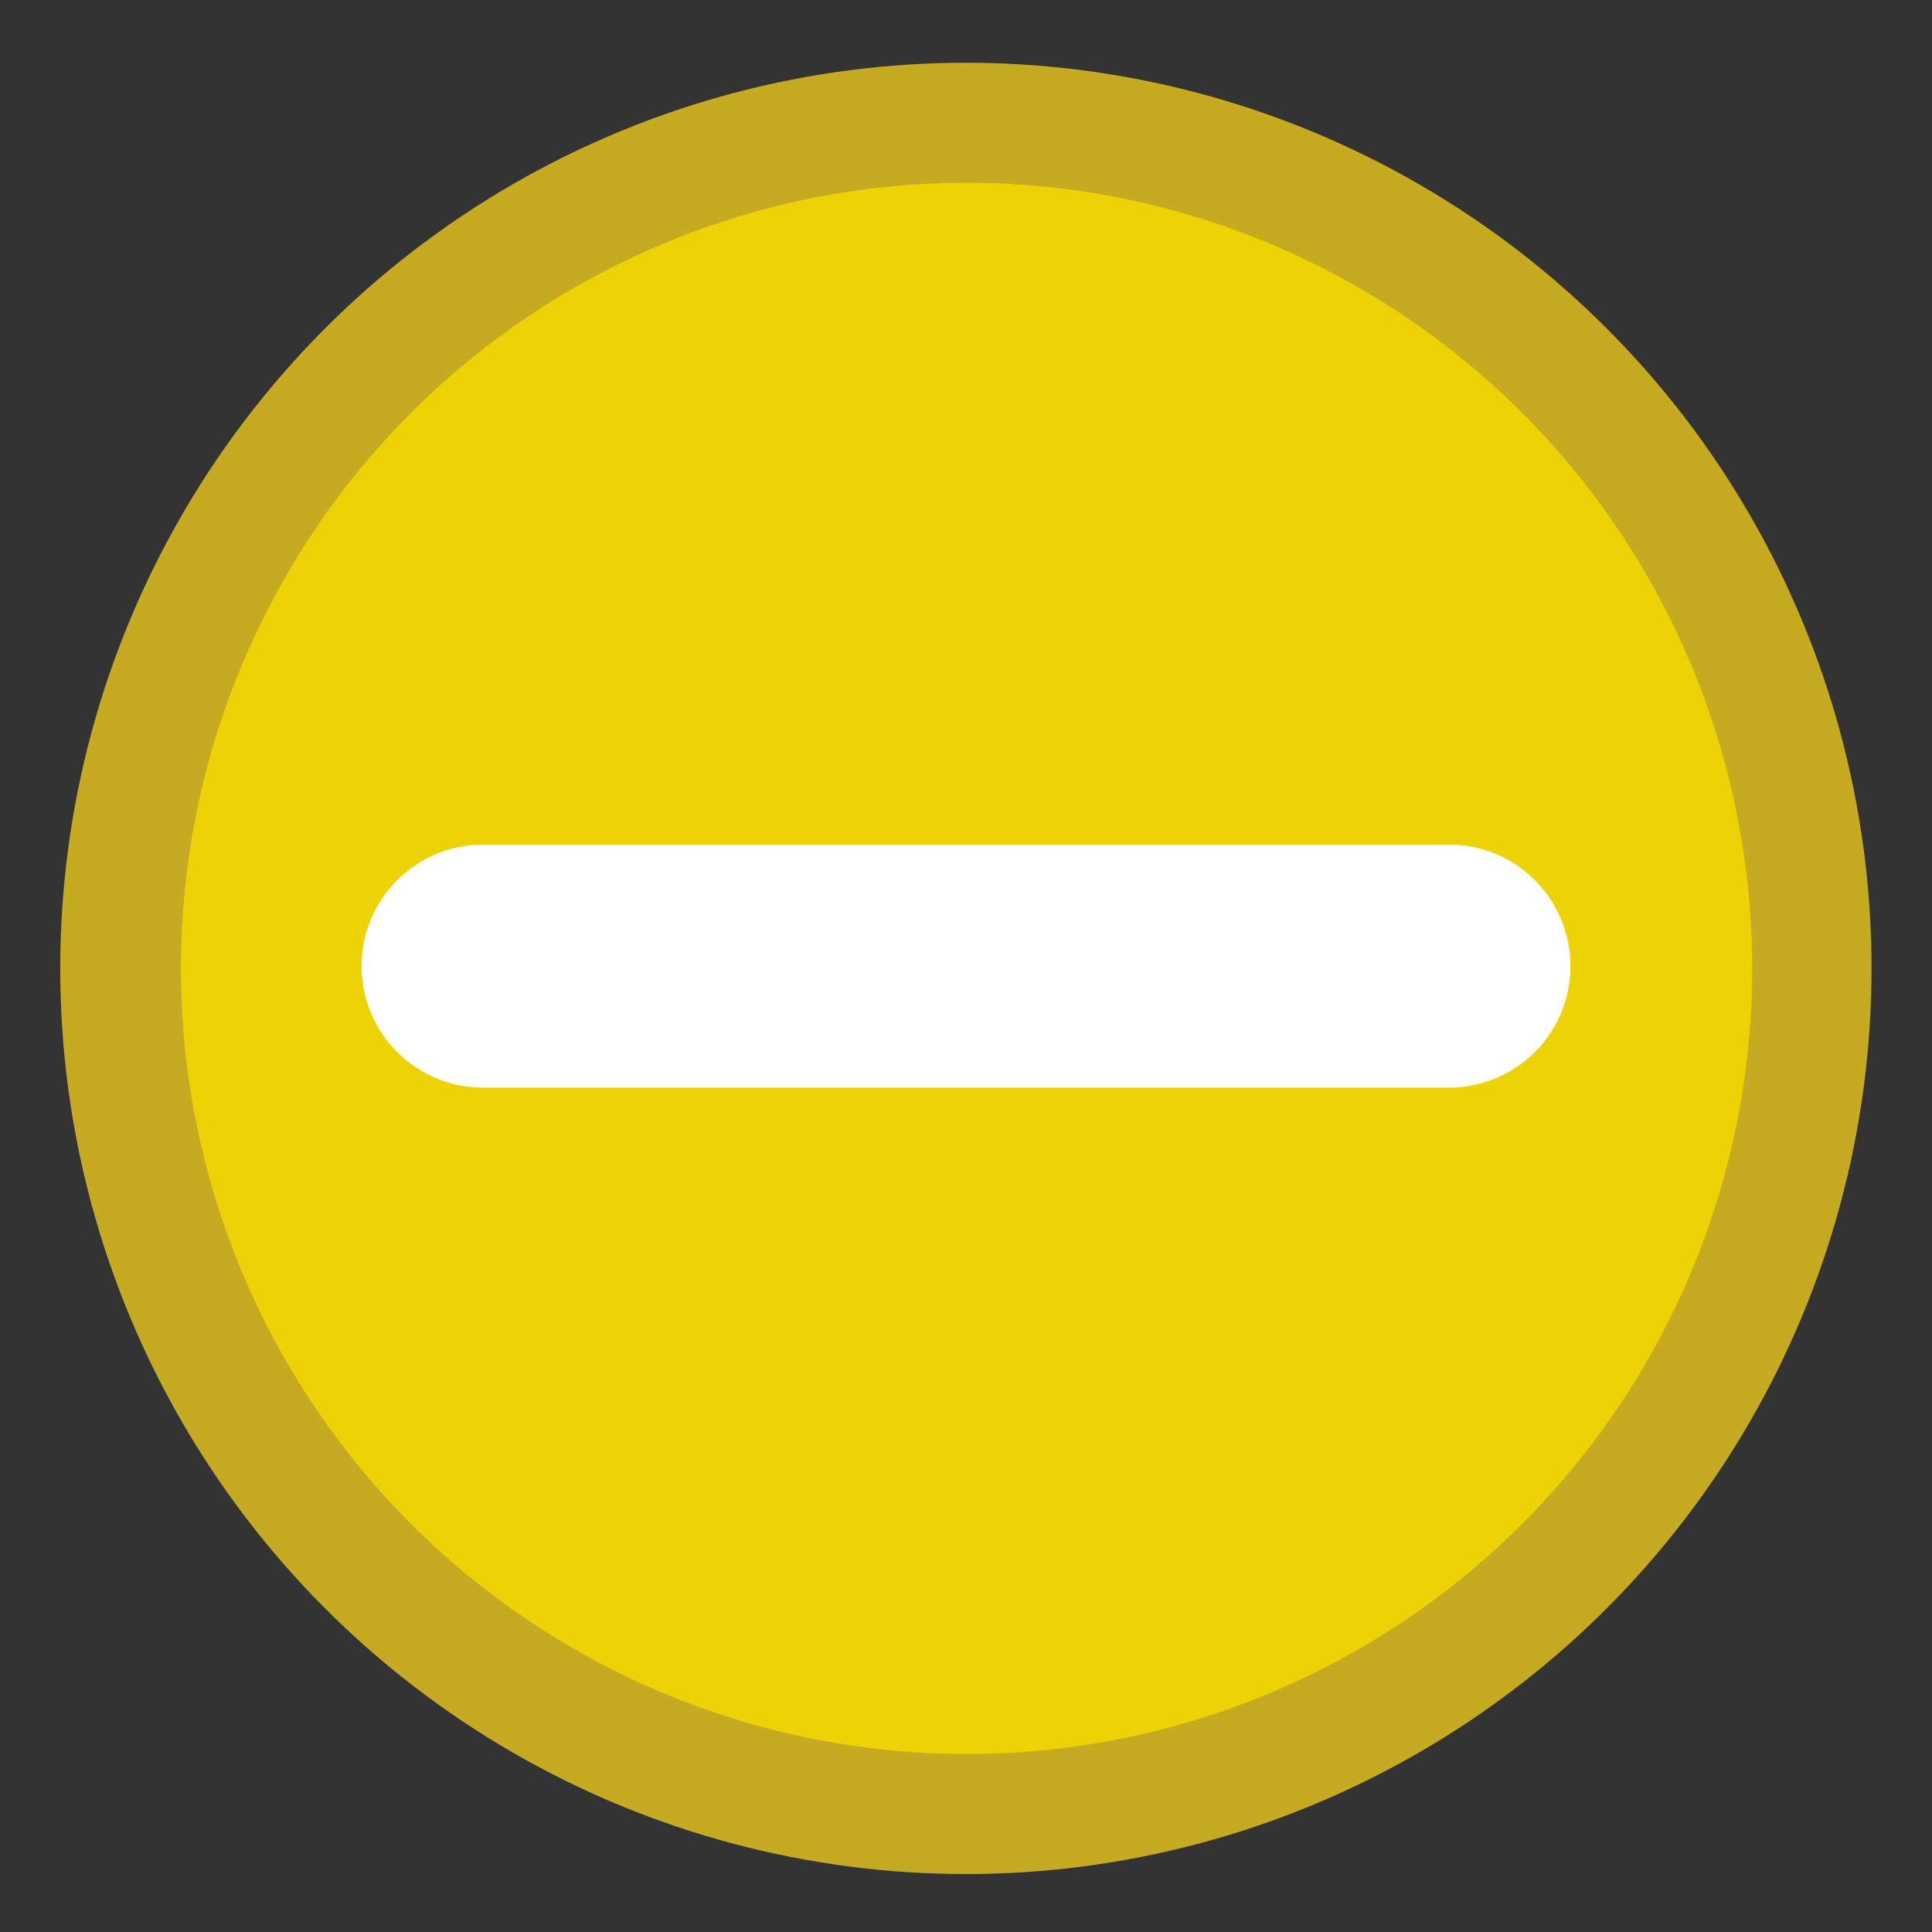 <?xml version="1.0" encoding="UTF-8" standalone="no"?>
<!-- Created with Inkscape (http://www.inkscape.org/) -->

<svg
        xmlns:dc="http://purl.org/dc/elements/1.1/"
        xmlns:cc="http://creativecommons.org/ns#"
        xmlns:rdf="http://www.w3.org/1999/02/22-rdf-syntax-ns#"
        xmlns="http://www.w3.org/2000/svg"
        xmlns:sodipodi="http://sodipodi.sourceforge.net/DTD/sodipodi-0.dtd"
        xmlns:inkscape="http://www.inkscape.org/namespaces/inkscape"
        width="32"
        height="32"
        viewBox="0 0 8.467 8.467"
        version="1.1"
        id="svg8"
        inkscape:version="0.92.1 r"
        sodipodi:docname="available-not-downloaded.svg">
  <rect x="0" y="0" width="8.467" height="8.467" fill="#333333" stroke="none"/>
  <defs
     id="defs2" />
  <sodipodi:namedview
     id="base"
     pagecolor="#ffffff"
     bordercolor="#666666"
     borderopacity="1.0"
     inkscape:pageopacity="0.0"
     inkscape:pageshadow="2"
     inkscape:zoom="13.203125"
     inkscape:cx="15.616261"
     inkscape:cy="13.039031"
     inkscape:document-units="mm"
     inkscape:current-layer="layer1"
     showgrid="true"
     units="px"
     showguides="true"
     inkscape:window-width="1894"
     inkscape:window-height="1037"
     inkscape:window-x="13"
     inkscape:window-y="30"
     inkscape:window-maximized="0">
    <inkscape:grid
       type="xygrid"
       id="grid16" />
  </sodipodi:namedview>
  <g
     inkscape:label="Capa 1"
     inkscape:groupmode="layer"
     id="layer1"
     transform="translate(0,-288.533)">
    <rect
       style="fill:#00ff00;stroke-width:0.265"
       id="rect14"
       width="57.062"
       height="18.843"
       x="54.256"
       y="98.686" />
    <circle
       style="fill:#c6aa21;stroke-width:0.265;image-rendering:auto;fill-opacity:1"
       id="path3692"
       cx="4.233"
       cy="292.777"
       r="3.969" />
    <circle
       style="fill:#edd305;stroke-width:0.23;fill-opacity:1"
       id="path3692-3"
       cx="4.236"
       cy="292.777"
       r="3.443" />
    <path
       style="fill:#ffdd55;fill-rule:evenodd;stroke:#ffffff;stroke-width:1.065;stroke-linecap:round;stroke-linejoin:miter;stroke-miterlimit:4;stroke-dasharray:none;stroke-opacity:1"
       d="M 2.117,292.767 H 6.35"
       id="path4618"
       inkscape:connector-curvature="0"
       sodipodi:nodetypes="cc" />
  </g>
</svg>
